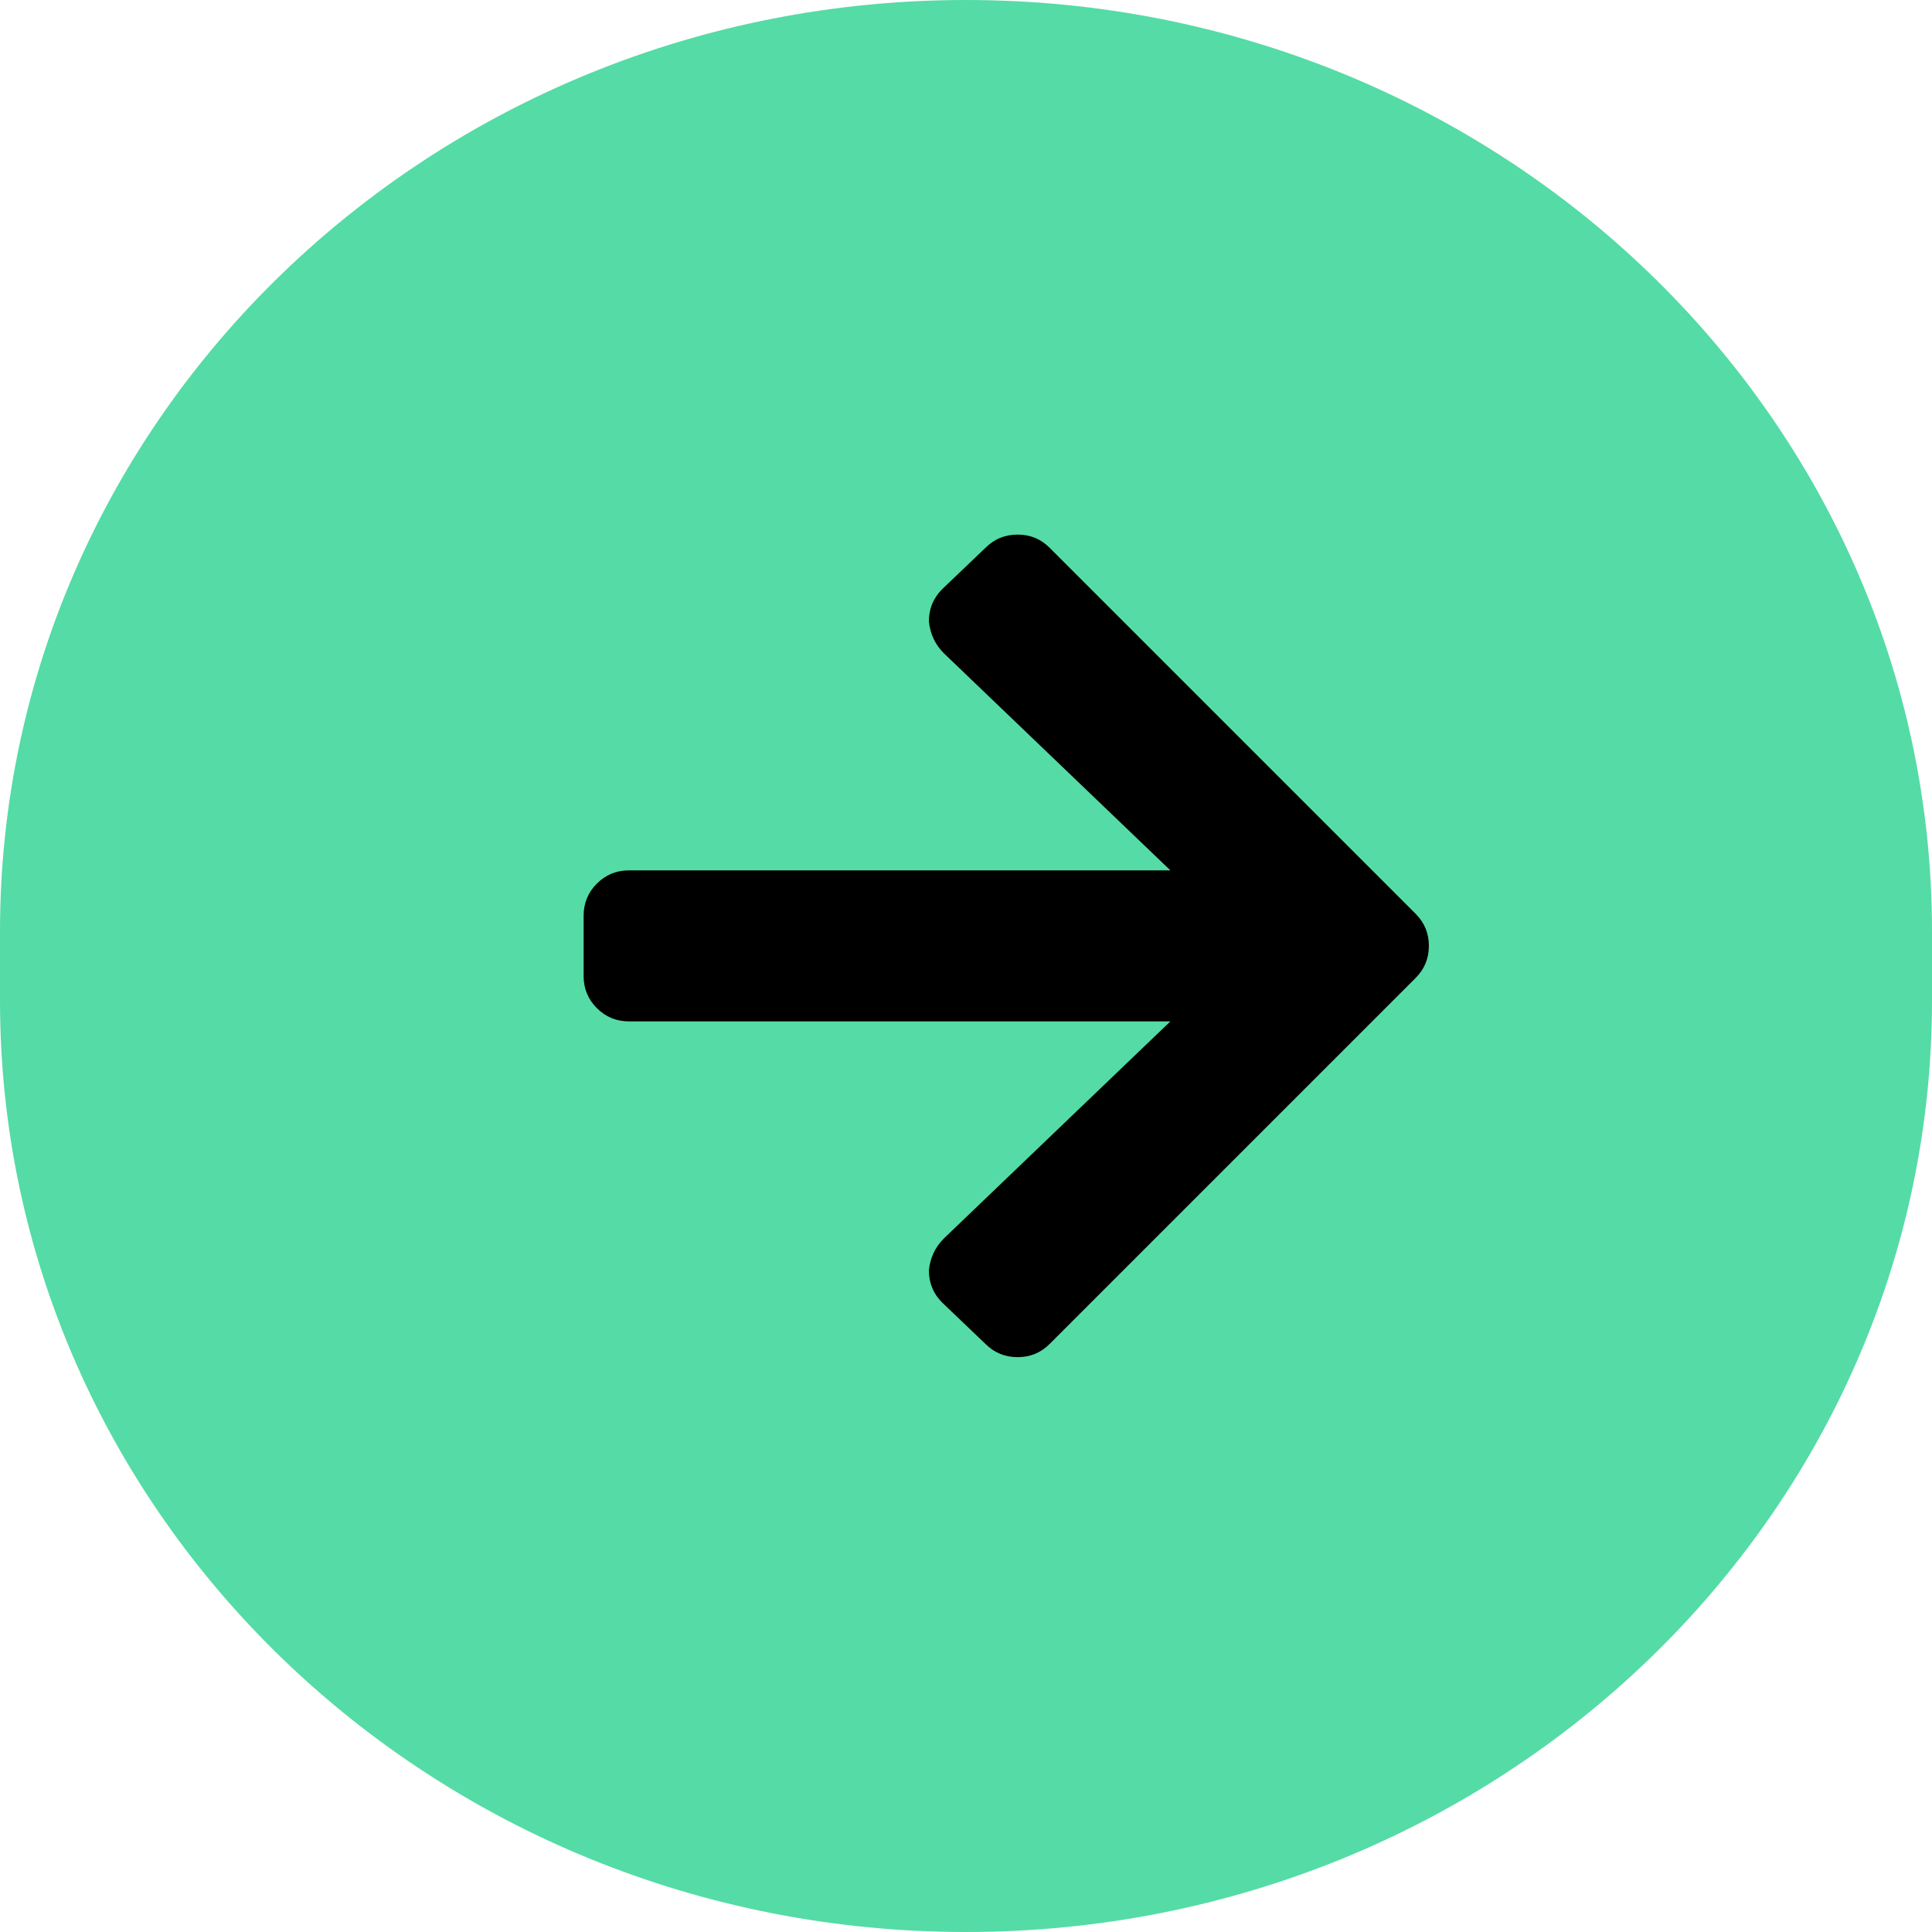 <svg width="24" height="24" viewBox="0 0 24 24" fill="none" xmlns="http://www.w3.org/2000/svg">
<path d="M24 11.571C24 5.181 18.628 0 12 0C5.373 0 0 5.181 0 11.571V12.429C0 18.819 5.373 24 12 24C18.628 24 24 18.819 24 12.429V11.571Z" fill="#55DBA6"/>
<path d="M11.703 7.32L12.242 6.805C12.352 6.695 12.485 6.641 12.641 6.641C12.797 6.641 12.93 6.695 13.039 6.805L17.586 11.352C17.695 11.461 17.75 11.594 17.75 11.75C17.75 11.906 17.695 12.039 17.586 12.148L13.039 16.695C12.93 16.805 12.797 16.859 12.641 16.859C12.485 16.859 12.352 16.805 12.242 16.695L11.703 16.18C11.594 16.07 11.539 15.938 11.539 15.781C11.555 15.625 11.617 15.492 11.727 15.383L14.539 12.688H7.813C7.656 12.688 7.524 12.633 7.414 12.523C7.305 12.414 7.25 12.281 7.25 12.125V11.375C7.25 11.219 7.305 11.086 7.414 10.977C7.524 10.867 7.656 10.812 7.813 10.812H14.539L11.727 8.117C11.617 8.008 11.555 7.875 11.539 7.719C11.539 7.562 11.594 7.43 11.703 7.32Z" fill="black"/>
</svg>
